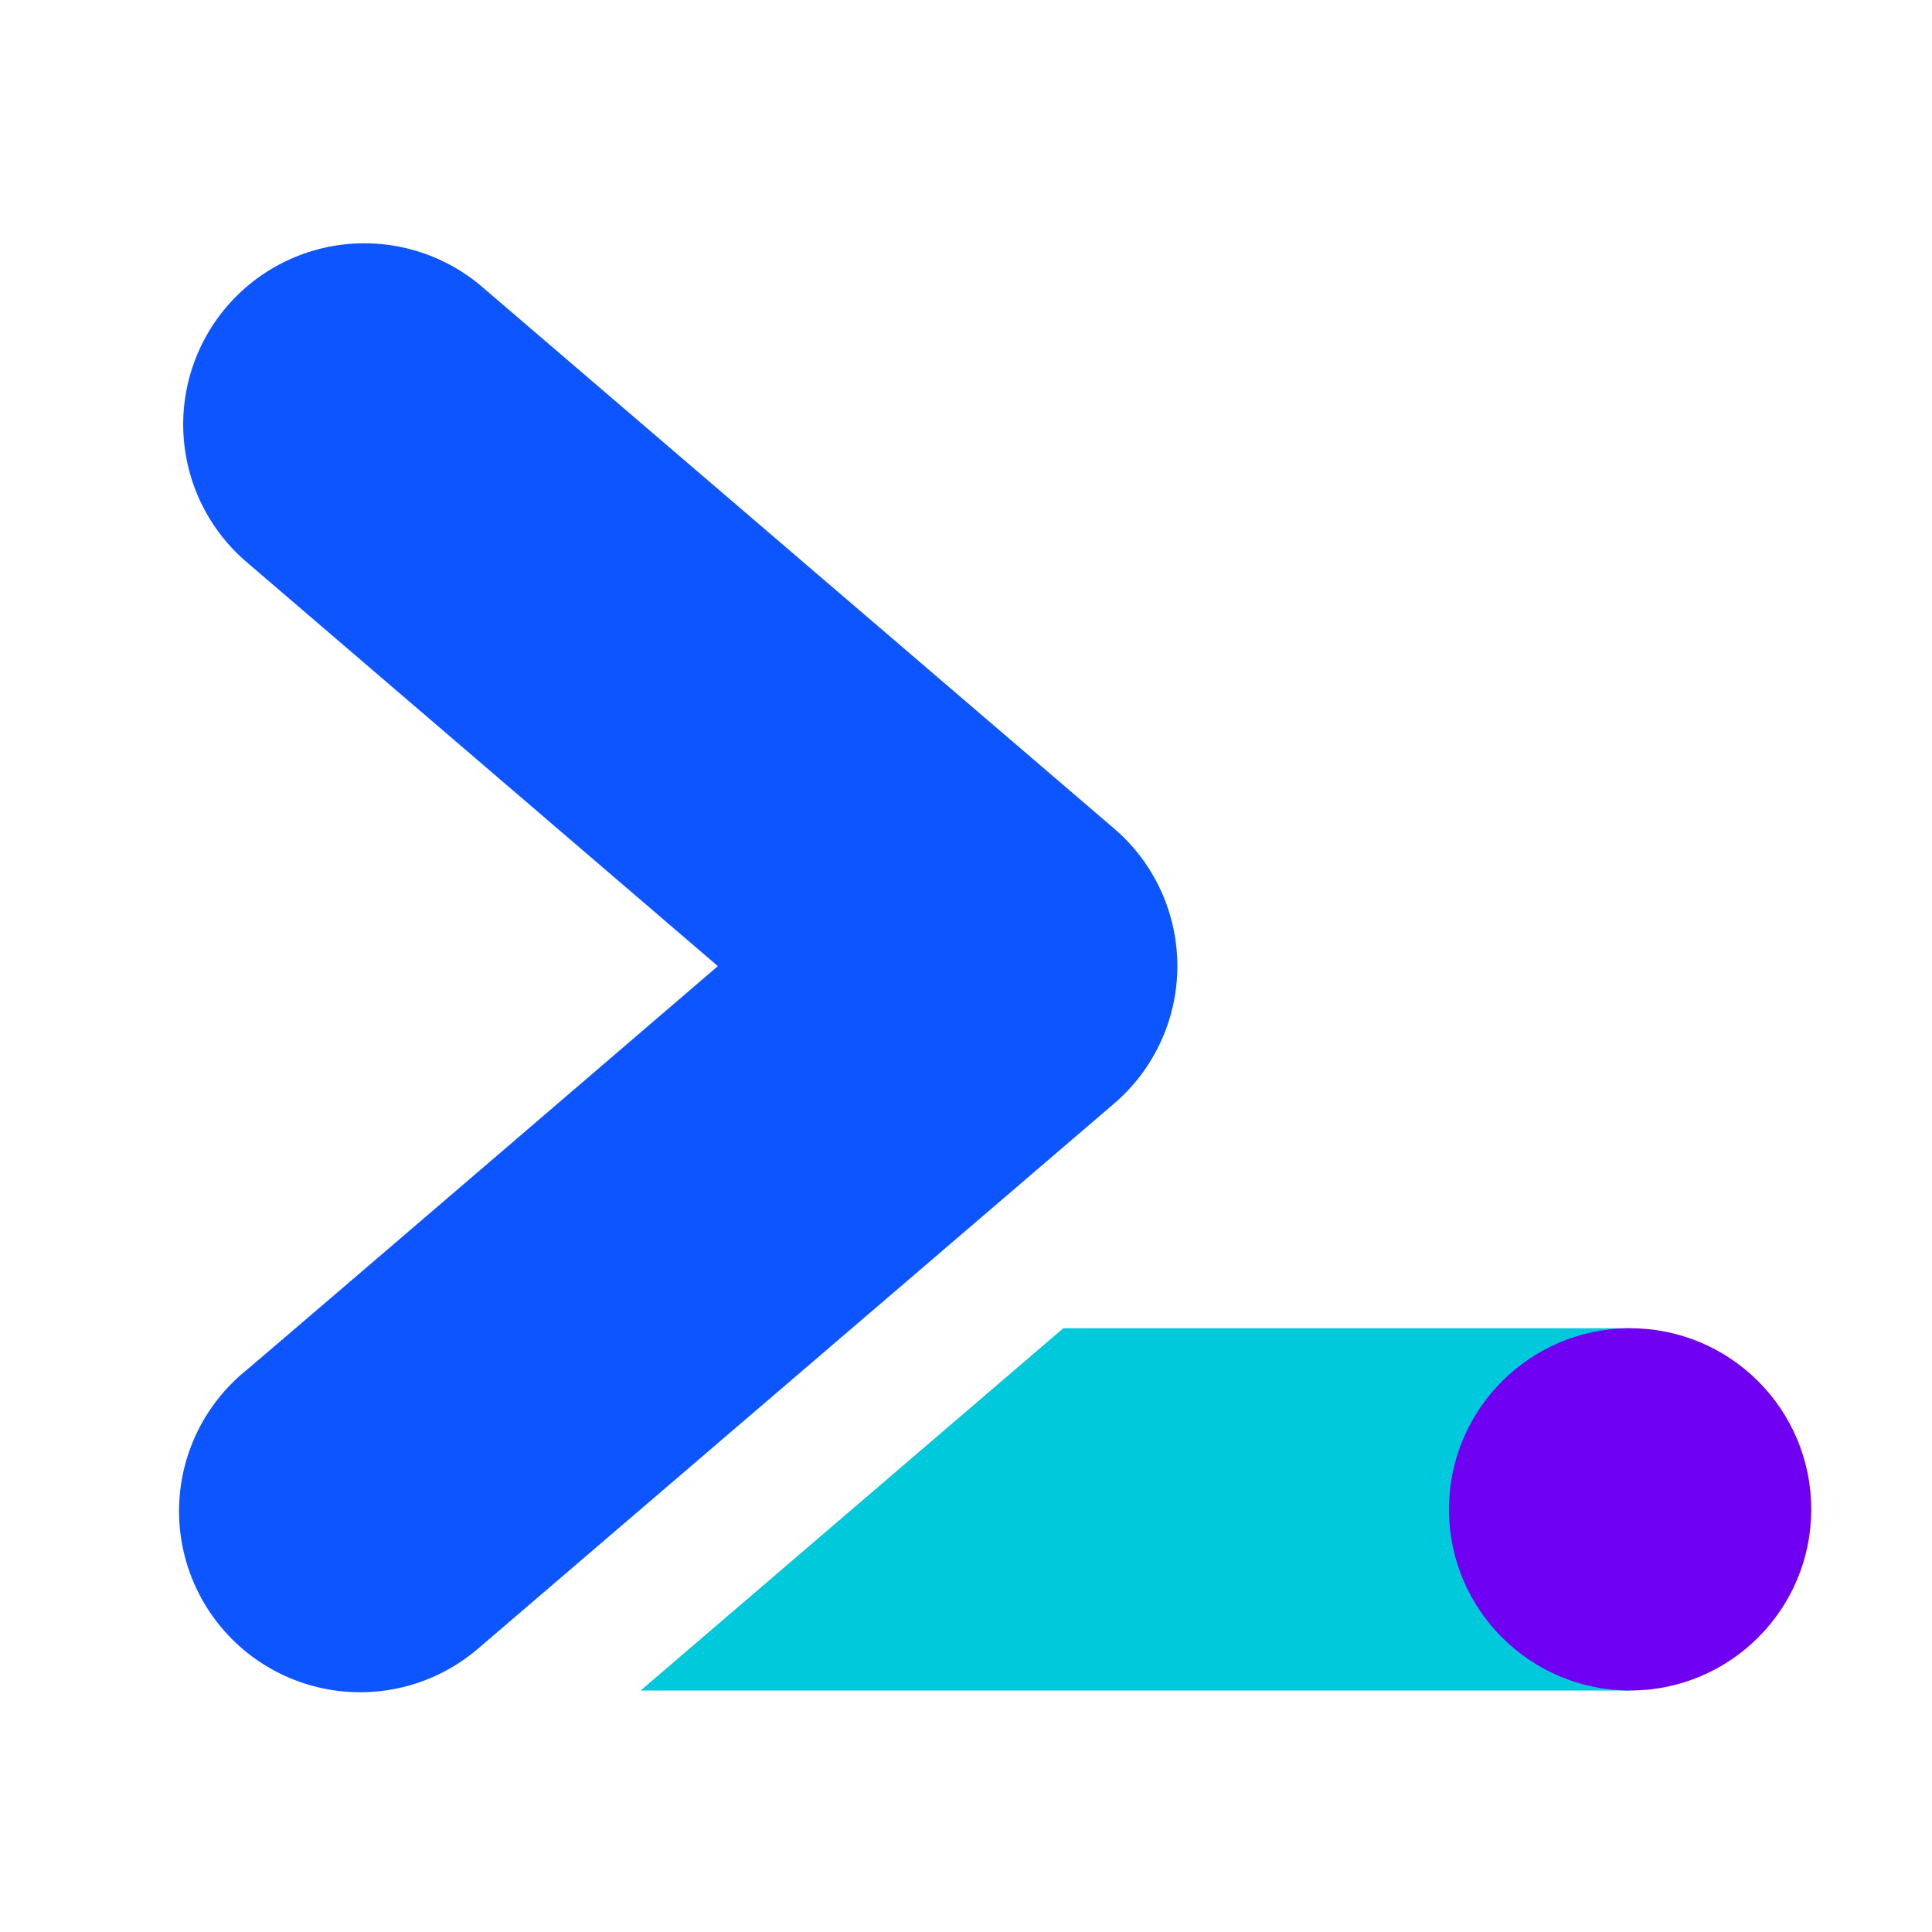 <svg viewBox="0 0 32 32" xmlns="http://www.w3.org/2000/svg"><g fill="none" fill-rule="evenodd"><path d="M7.928 4.702l10.5 9a3 3 0 010 4.598l-10.5 8.998a3 3 0 11-3.856-4.596c.32-.27 2.927-2.502 7.818-6.7L4.072 9.299a3 3 0 013.856-4.596z" fill="#0D55FF"/><path fill="#00C9DB" d="M27 22v6H10.611l7-6z"/><circle fill="#7000F2" cx="27" cy="25" r="3"/></g></svg>